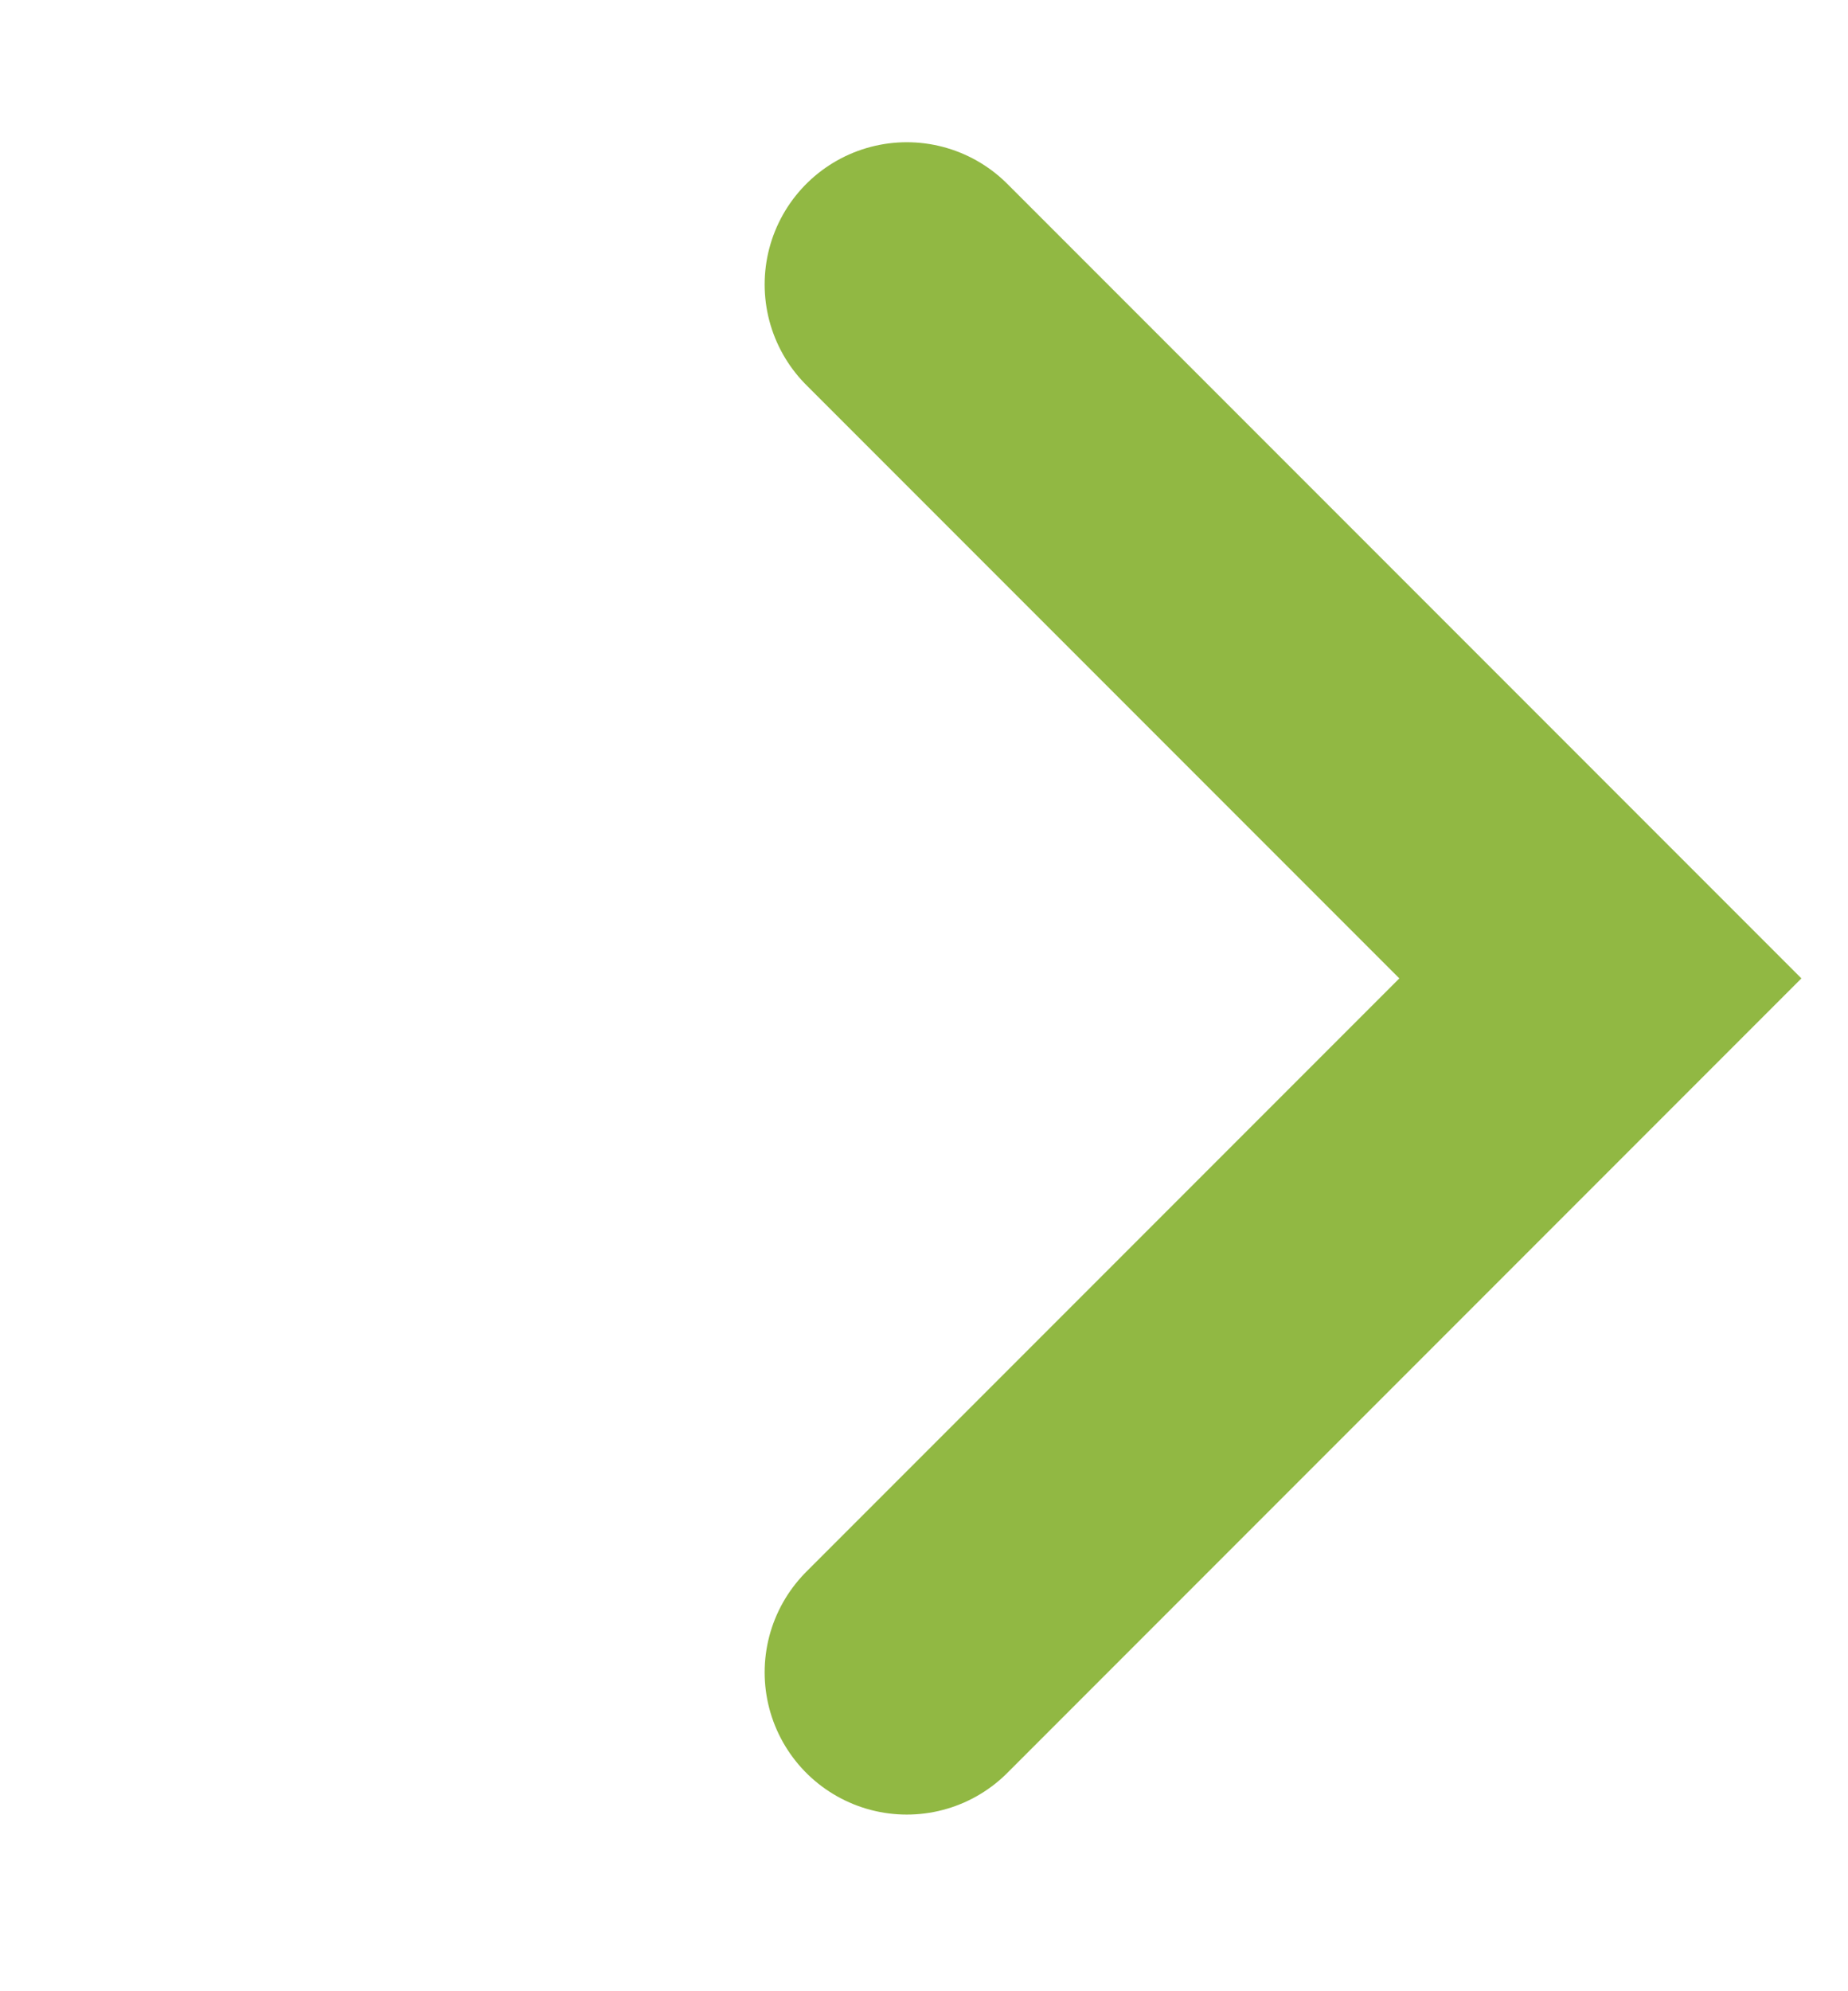 <svg width="13" height="14" viewBox="0 0 13 14" fill="none" xmlns="http://www.w3.org/2000/svg">
<path d="M6.379 2L11.258 6.879L6.379 11.758" stroke="#91B843" stroke-width="2" stroke-linecap="round"/>
</svg>
